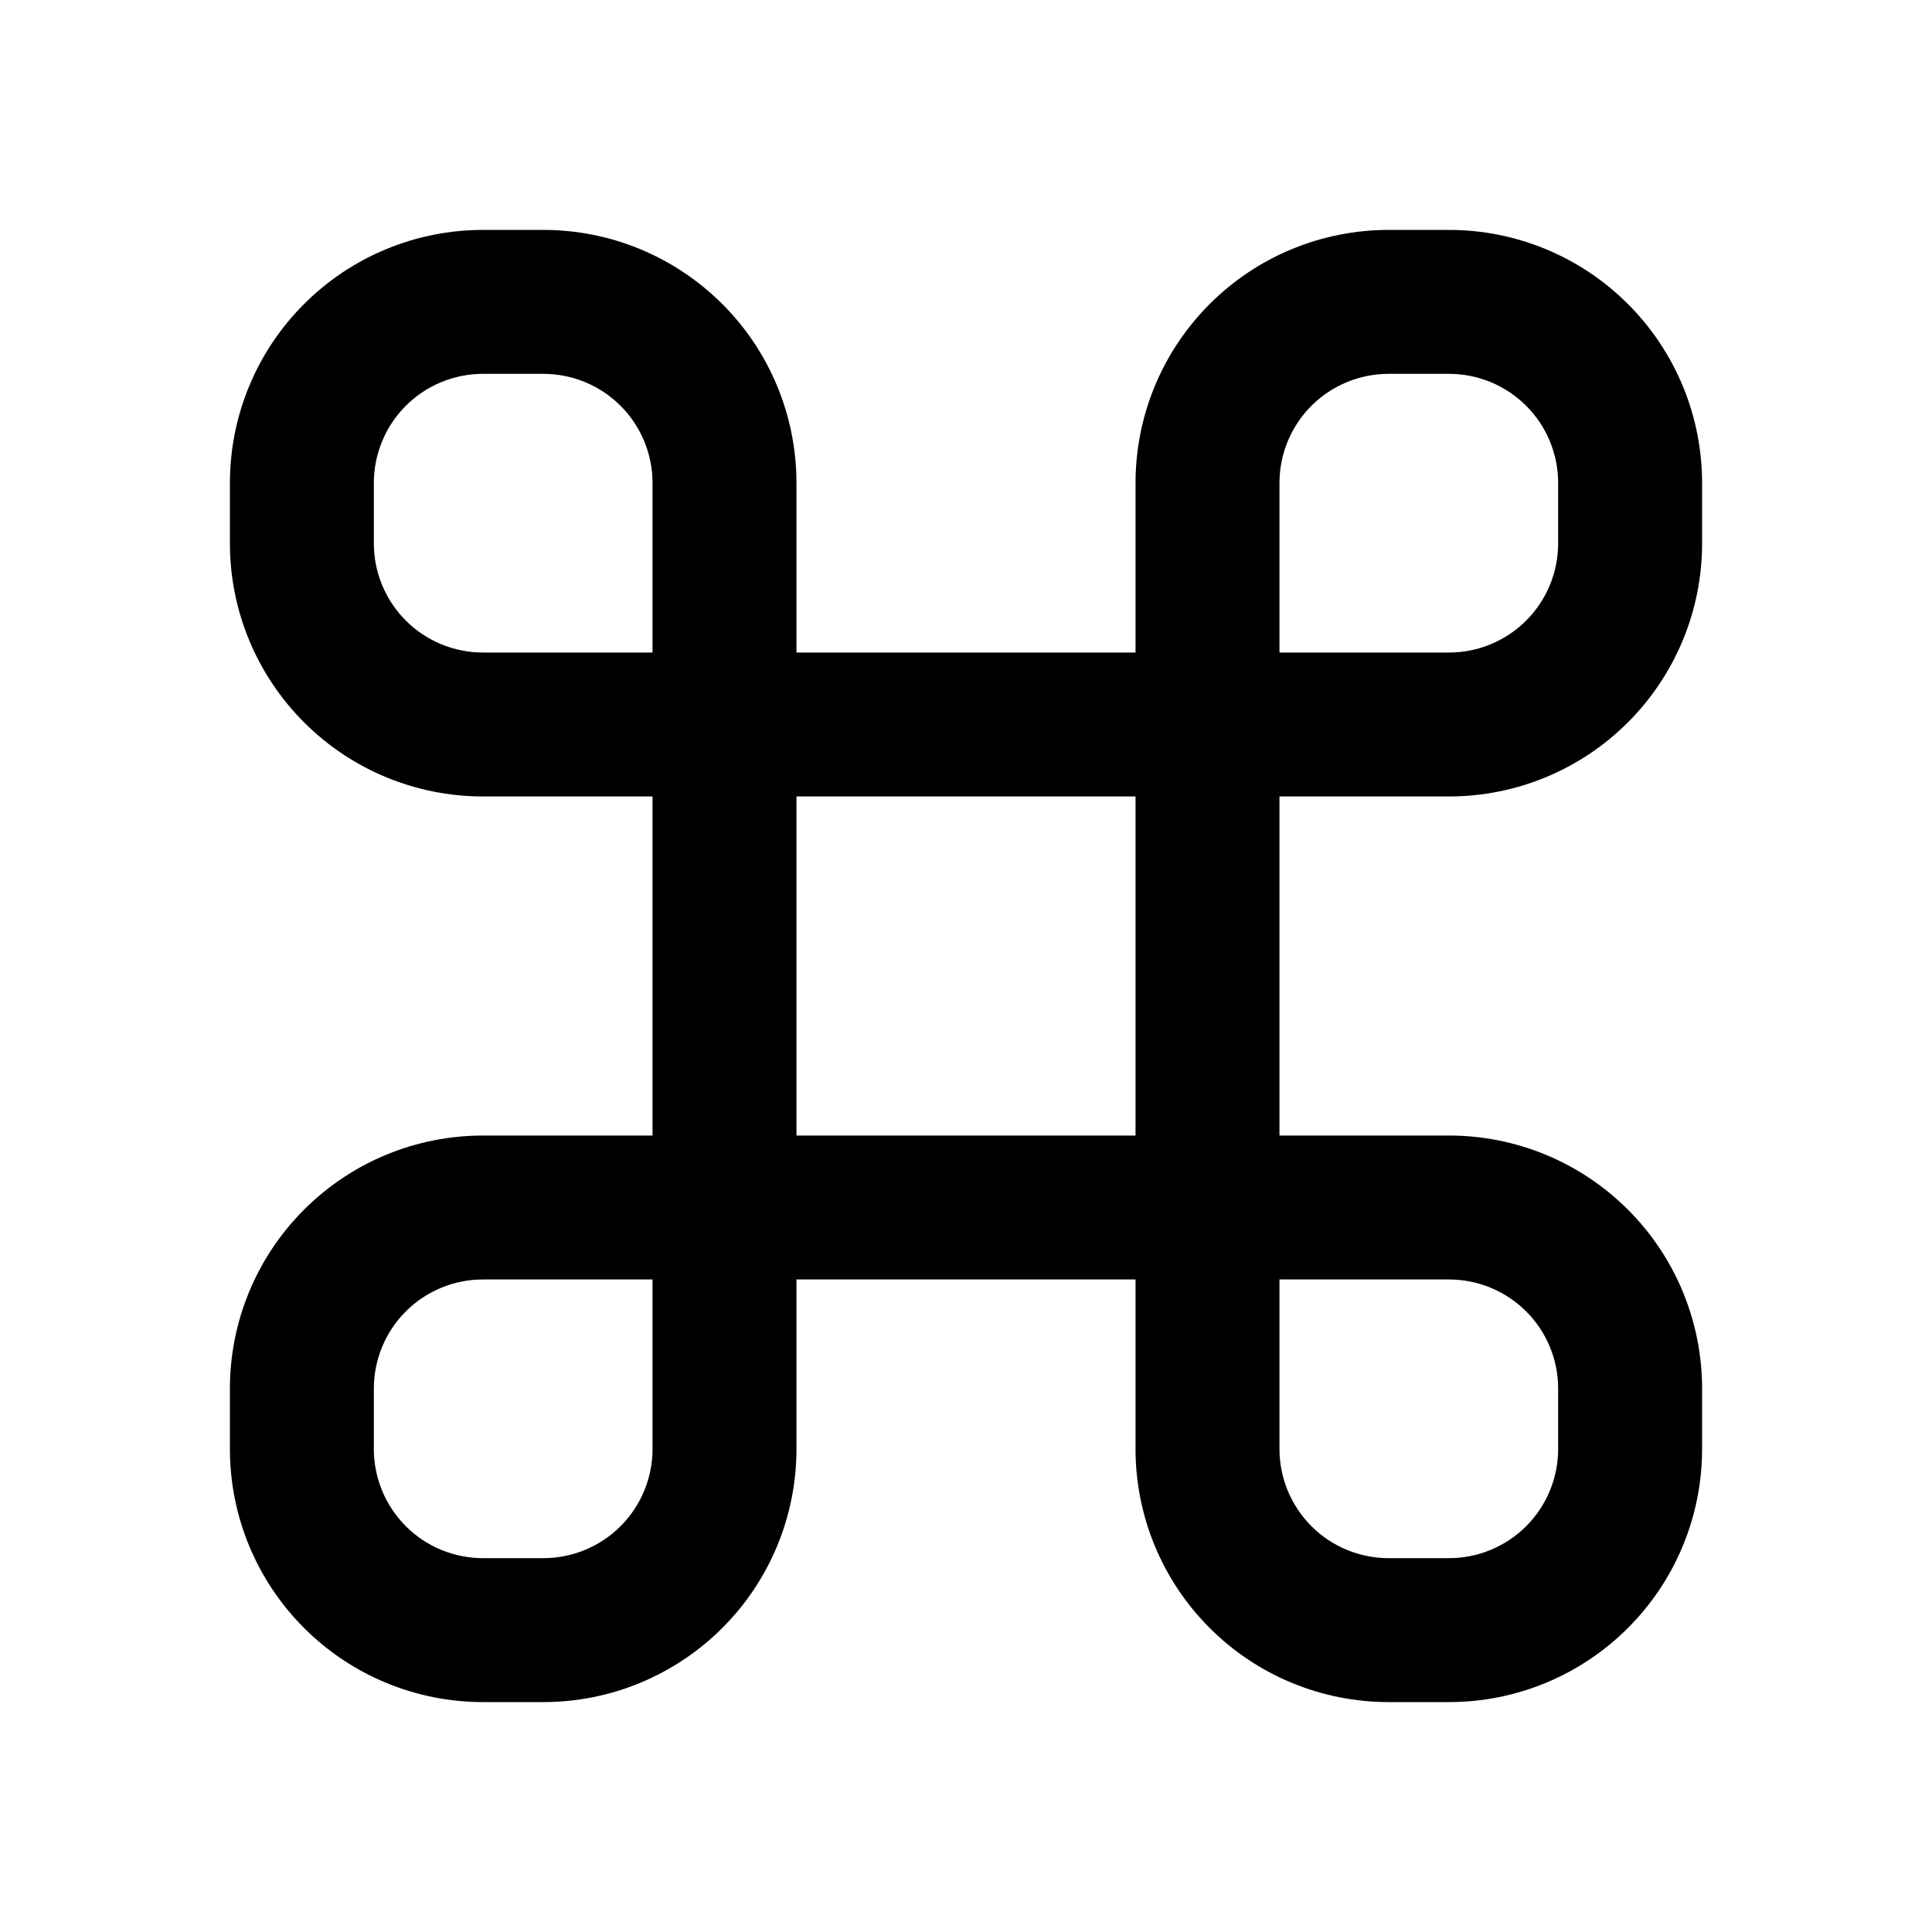 <svg width="24" height="24" viewBox="0 0 24 24" fill="none" xmlns="http://www.w3.org/2000/svg">
<path d="M18 9.75C18.796 9.75 19.559 9.434 20.121 8.871C20.684 8.309 21 7.546 21 6.75V6C21 5.204 20.684 4.441 20.121 3.879C19.559 3.316 18.796 3 18 3H17.25C16.454 3 15.691 3.316 15.129 3.879C14.566 4.441 14.25 5.204 14.25 6V8.25H9.75V6C9.75 5.204 9.434 4.441 8.871 3.879C8.309 3.316 7.546 3 6.75 3H6C5.204 3 4.441 3.316 3.879 3.879C3.316 4.441 3 5.204 3 6V6.75C3 7.546 3.316 8.309 3.879 8.871C4.441 9.434 5.204 9.75 6 9.75H8.25V14.25H6C5.204 14.25 4.441 14.566 3.879 15.129C3.316 15.691 3 16.454 3 17.25V18C3 18.796 3.316 19.559 3.879 20.121C4.441 20.684 5.204 21 6 21H6.75C7.546 21 8.309 20.684 8.871 20.121C9.434 19.559 9.75 18.796 9.75 18V15.75H14.25V18C14.25 18.796 14.566 19.559 15.129 20.121C15.691 20.684 16.454 21 17.25 21H18C18.796 21 19.559 20.684 20.121 20.121C20.684 19.559 21 18.796 21 18V17.25C21 16.454 20.684 15.691 20.121 15.129C19.559 14.566 18.796 14.25 18 14.25H15.75V9.75H18ZM15.75 6C15.75 5.602 15.908 5.221 16.189 4.939C16.471 4.658 16.852 4.5 17.25 4.5H18C18.398 4.5 18.779 4.658 19.061 4.939C19.342 5.221 19.5 5.602 19.5 6V6.75C19.5 7.148 19.342 7.529 19.061 7.811C18.779 8.092 18.398 8.25 18 8.25H15.75V6ZM6 8.25C5.602 8.25 5.221 8.092 4.939 7.811C4.658 7.529 4.5 7.148 4.5 6.75V6C4.5 5.602 4.658 5.221 4.939 4.939C5.221 4.658 5.602 4.5 6 4.5H6.75C7.148 4.5 7.529 4.658 7.811 4.939C8.092 5.221 8.25 5.602 8.25 6V8.25H6ZM8.25 18C8.25 18.398 8.092 18.779 7.811 19.061C7.529 19.342 7.148 19.5 6.75 19.5H6C5.602 19.5 5.221 19.342 4.939 19.061C4.658 18.779 4.5 18.398 4.5 18V17.25C4.5 16.852 4.658 16.471 4.939 16.189C5.221 15.908 5.602 15.75 6 15.75H8.25V18ZM14.25 14.25H9.75V9.75H14.25V14.25ZM15.75 15.75H18C18.398 15.75 18.779 15.908 19.061 16.189C19.342 16.471 19.5 16.852 19.5 17.25V18C19.5 18.398 19.342 18.779 19.061 19.061C18.779 19.342 18.398 19.5 18 19.5H17.25C16.852 19.5 16.471 19.342 16.189 19.061C15.908 18.779 15.75 18.398 15.75 18V15.75Z" fill="black"/>
<path fill-rule="evenodd" clip-rule="evenodd" d="M3.777 3.777C4.366 3.187 5.166 2.856 6 2.856H6.75C7.584 2.856 8.383 3.187 8.973 3.777C9.563 4.366 9.894 5.166 9.894 6V8.106H14.106V6C14.106 5.166 14.437 4.366 15.027 3.777C15.616 3.187 16.416 2.856 17.25 2.856H18C18.834 2.856 19.634 3.187 20.223 3.777C20.813 4.366 21.144 5.166 21.144 6V6.75C21.144 7.584 20.813 8.383 20.223 8.973C19.634 9.563 18.834 9.894 18 9.894H15.894V14.106H18C18.834 14.106 19.634 14.437 20.223 15.027C20.813 15.616 21.144 16.416 21.144 17.25V18C21.144 18.834 20.813 19.634 20.223 20.223C19.634 20.813 18.834 21.144 18 21.144H17.25C16.416 21.144 15.616 20.813 15.027 20.223C14.437 19.634 14.106 18.834 14.106 18V15.894H9.894V18C9.894 18.834 9.563 19.634 8.973 20.223C8.383 20.813 7.584 21.144 6.75 21.144H6C5.166 21.144 4.366 20.813 3.777 20.223C3.187 19.634 2.856 18.834 2.856 18V17.25C2.856 16.416 3.187 15.616 3.777 15.027C4.366 14.437 5.166 14.106 6 14.106H8.106V9.894H6C5.166 9.894 4.366 9.563 3.777 8.973C3.187 8.383 2.856 7.584 2.856 6.75V6C2.856 5.166 3.187 4.366 3.777 3.777ZM6 3.144C5.242 3.144 4.516 3.445 3.98 3.98C3.445 4.516 3.144 5.242 3.144 6V6.75C3.144 7.507 3.445 8.234 3.98 8.769C4.516 9.305 5.242 9.606 6 9.606H8.394V14.394H6C5.242 14.394 4.516 14.695 3.98 15.23C3.445 15.766 3.144 16.492 3.144 17.25V18C3.144 18.757 3.445 19.484 3.98 20.02C4.516 20.555 5.242 20.856 6 20.856H6.75C7.507 20.856 8.234 20.555 8.769 20.02C9.305 19.484 9.606 18.757 9.606 18V15.606H14.394V18C14.394 18.757 14.695 19.484 15.23 20.02C15.766 20.555 16.492 20.856 17.25 20.856H18C18.757 20.856 19.484 20.555 20.02 20.02C20.555 19.484 20.856 18.757 20.856 18V17.25C20.856 16.492 20.555 15.766 20.02 15.23C19.484 14.695 18.757 14.394 18 14.394H15.606V9.606H18C18.757 9.606 19.484 9.305 20.02 8.769C20.555 8.234 20.856 7.507 20.856 6.75V6C20.856 5.242 20.555 4.516 20.02 3.98C19.484 3.445 18.757 3.144 18 3.144H17.25C16.492 3.144 15.766 3.445 15.23 3.98C14.695 4.516 14.394 5.242 14.394 6V8.394H9.606V6C9.606 5.242 9.305 4.516 8.769 3.98C8.234 3.445 7.507 3.144 6.75 3.144H6ZM6 4.644C5.64 4.644 5.295 4.787 5.041 5.041C4.787 5.295 4.644 5.64 4.644 6V6.75C4.644 7.11 4.787 7.454 5.041 7.709C5.295 7.963 5.64 8.106 6 8.106H8.106V6C8.106 5.64 7.963 5.295 7.709 5.041C7.454 4.787 7.11 4.644 6.75 4.644H6ZM4.837 4.837C5.146 4.529 5.564 4.356 6 4.356H6.75C7.186 4.356 7.604 4.529 7.912 4.837C8.221 5.146 8.394 5.564 8.394 6V8.394H6C5.564 8.394 5.146 8.221 4.837 7.912C4.529 7.604 4.356 7.186 4.356 6.75V6C4.356 5.564 4.529 5.146 4.837 4.837ZM17.25 4.644C16.89 4.644 16.545 4.787 16.291 5.041C16.037 5.295 15.894 5.64 15.894 6V8.106H18C18.36 8.106 18.704 7.963 18.959 7.709C19.213 7.454 19.356 7.11 19.356 6.75V6C19.356 5.64 19.213 5.295 18.959 5.041C18.704 4.787 18.36 4.644 18 4.644H17.25ZM16.087 4.837C16.396 4.529 16.814 4.356 17.25 4.356H18C18.436 4.356 18.854 4.529 19.162 4.837C19.471 5.146 19.644 5.564 19.644 6V6.75C19.644 7.186 19.471 7.604 19.162 7.912C18.854 8.221 18.436 8.394 18 8.394H15.606V6C15.606 5.564 15.779 5.146 16.087 4.837ZM9.606 9.606H14.394V14.394H9.606V9.606ZM9.894 9.894V14.106H14.106V9.894H9.894ZM6 15.894C5.64 15.894 5.295 16.037 5.041 16.291C4.787 16.545 4.644 16.89 4.644 17.25V18C4.644 18.36 4.787 18.704 5.041 18.959C5.295 19.213 5.64 19.356 6 19.356H6.75C7.11 19.356 7.454 19.213 7.709 18.959C7.963 18.704 8.106 18.36 8.106 18V15.894H6ZM4.837 16.087C5.146 15.779 5.564 15.606 6 15.606H8.394V18C8.394 18.436 8.221 18.854 7.912 19.162C7.604 19.471 7.186 19.644 6.75 19.644H6C5.564 19.644 5.146 19.471 4.837 19.162C4.529 18.854 4.356 18.436 4.356 18V17.25C4.356 16.814 4.529 16.396 4.837 16.087ZM15.606 15.606H18C18.436 15.606 18.854 15.779 19.162 16.087C19.471 16.396 19.644 16.814 19.644 17.25V18C19.644 18.436 19.471 18.854 19.162 19.162C18.854 19.471 18.436 19.644 18 19.644H17.25C16.814 19.644 16.396 19.471 16.087 19.162C15.779 18.854 15.606 18.436 15.606 18V15.606ZM15.894 15.894V18C15.894 18.36 16.037 18.704 16.291 18.959C16.545 19.213 16.89 19.356 17.25 19.356H18C18.36 19.356 18.704 19.213 18.959 18.959C19.213 18.704 19.356 18.36 19.356 18V17.25C19.356 16.89 19.213 16.545 18.959 16.291C18.704 16.037 18.36 15.894 18 15.894H15.894Z" fill="black"/>
</svg>
